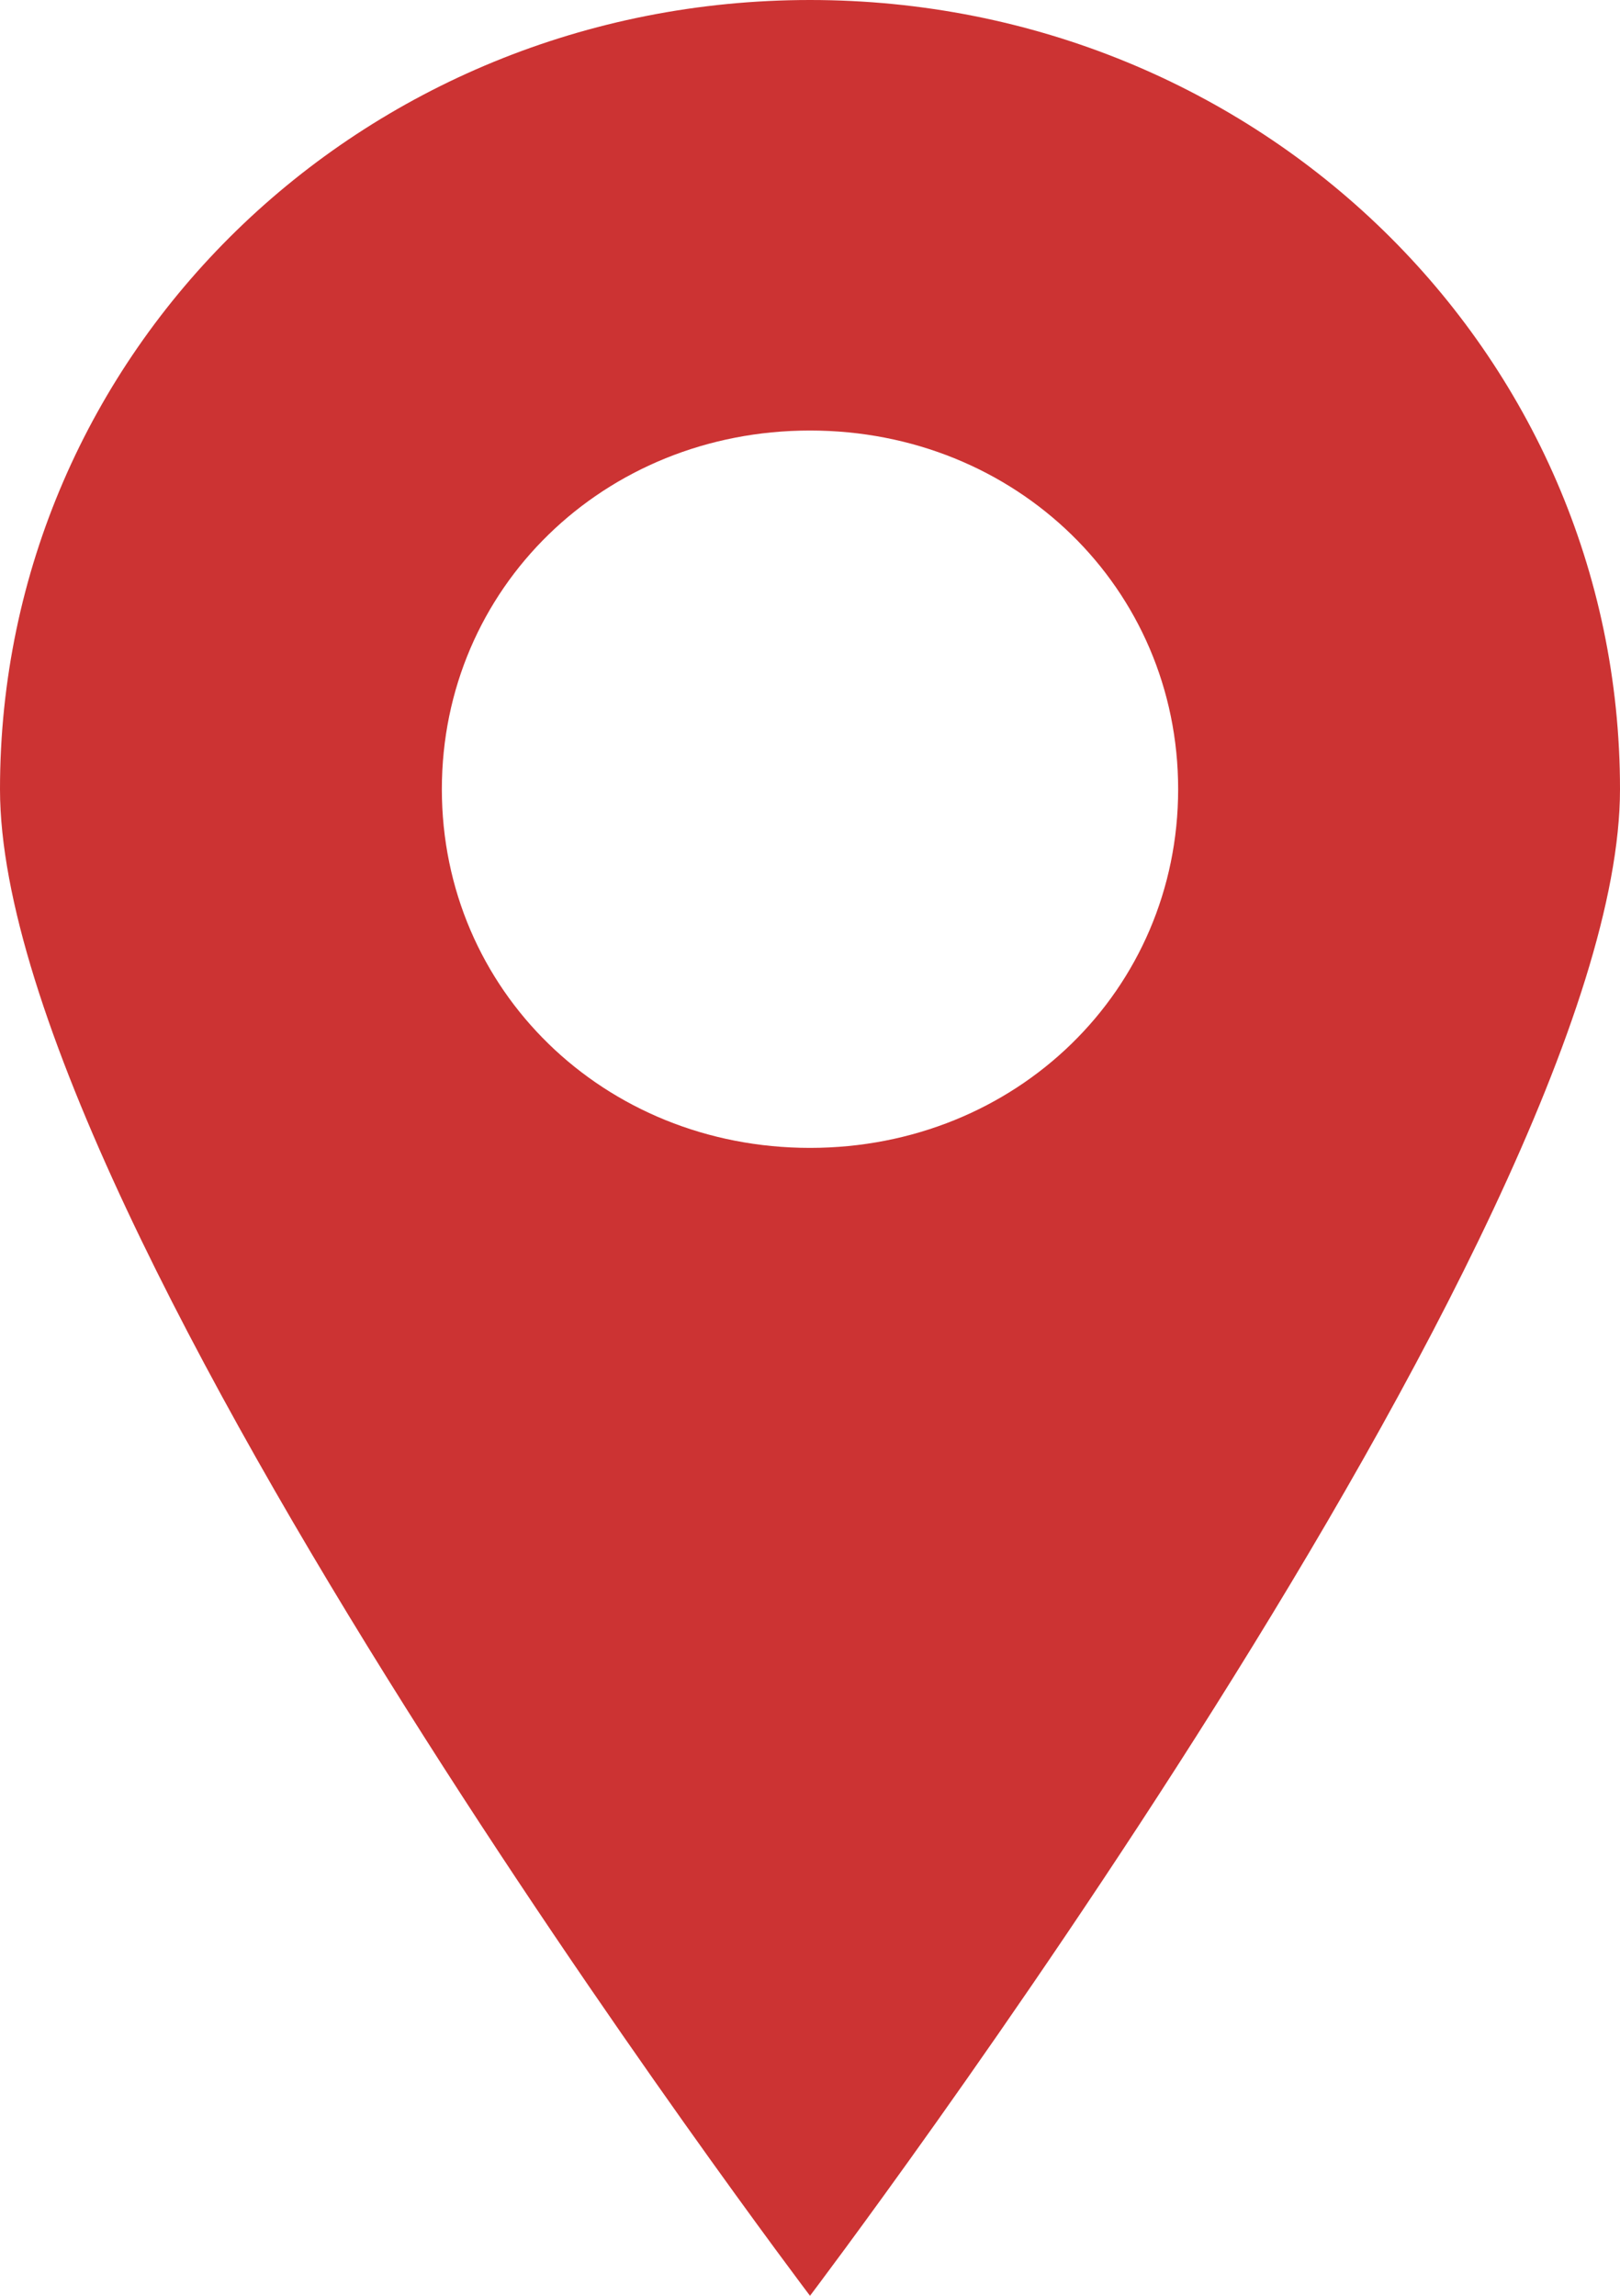 <svg width="12" height="17" viewBox="0 0 12 17" xmlns="http://www.w3.org/2000/svg"><title>Fill 1</title><path d="M6 0C2.673 0 0 2.603 0 5.844 0 9.084 6 17 6 17s6-7.915 6-11.156C12 2.604 9.327 0 6 0m0 8.5c-1.527 0-2.727-1.168-2.727-2.656 0-1.488 1.2-2.656 2.727-2.656s2.727 1.168 2.727 2.656C8.727 7.332 7.527 8.5 6 8.5" fill="#C33" fill-rule="evenodd"/></svg>